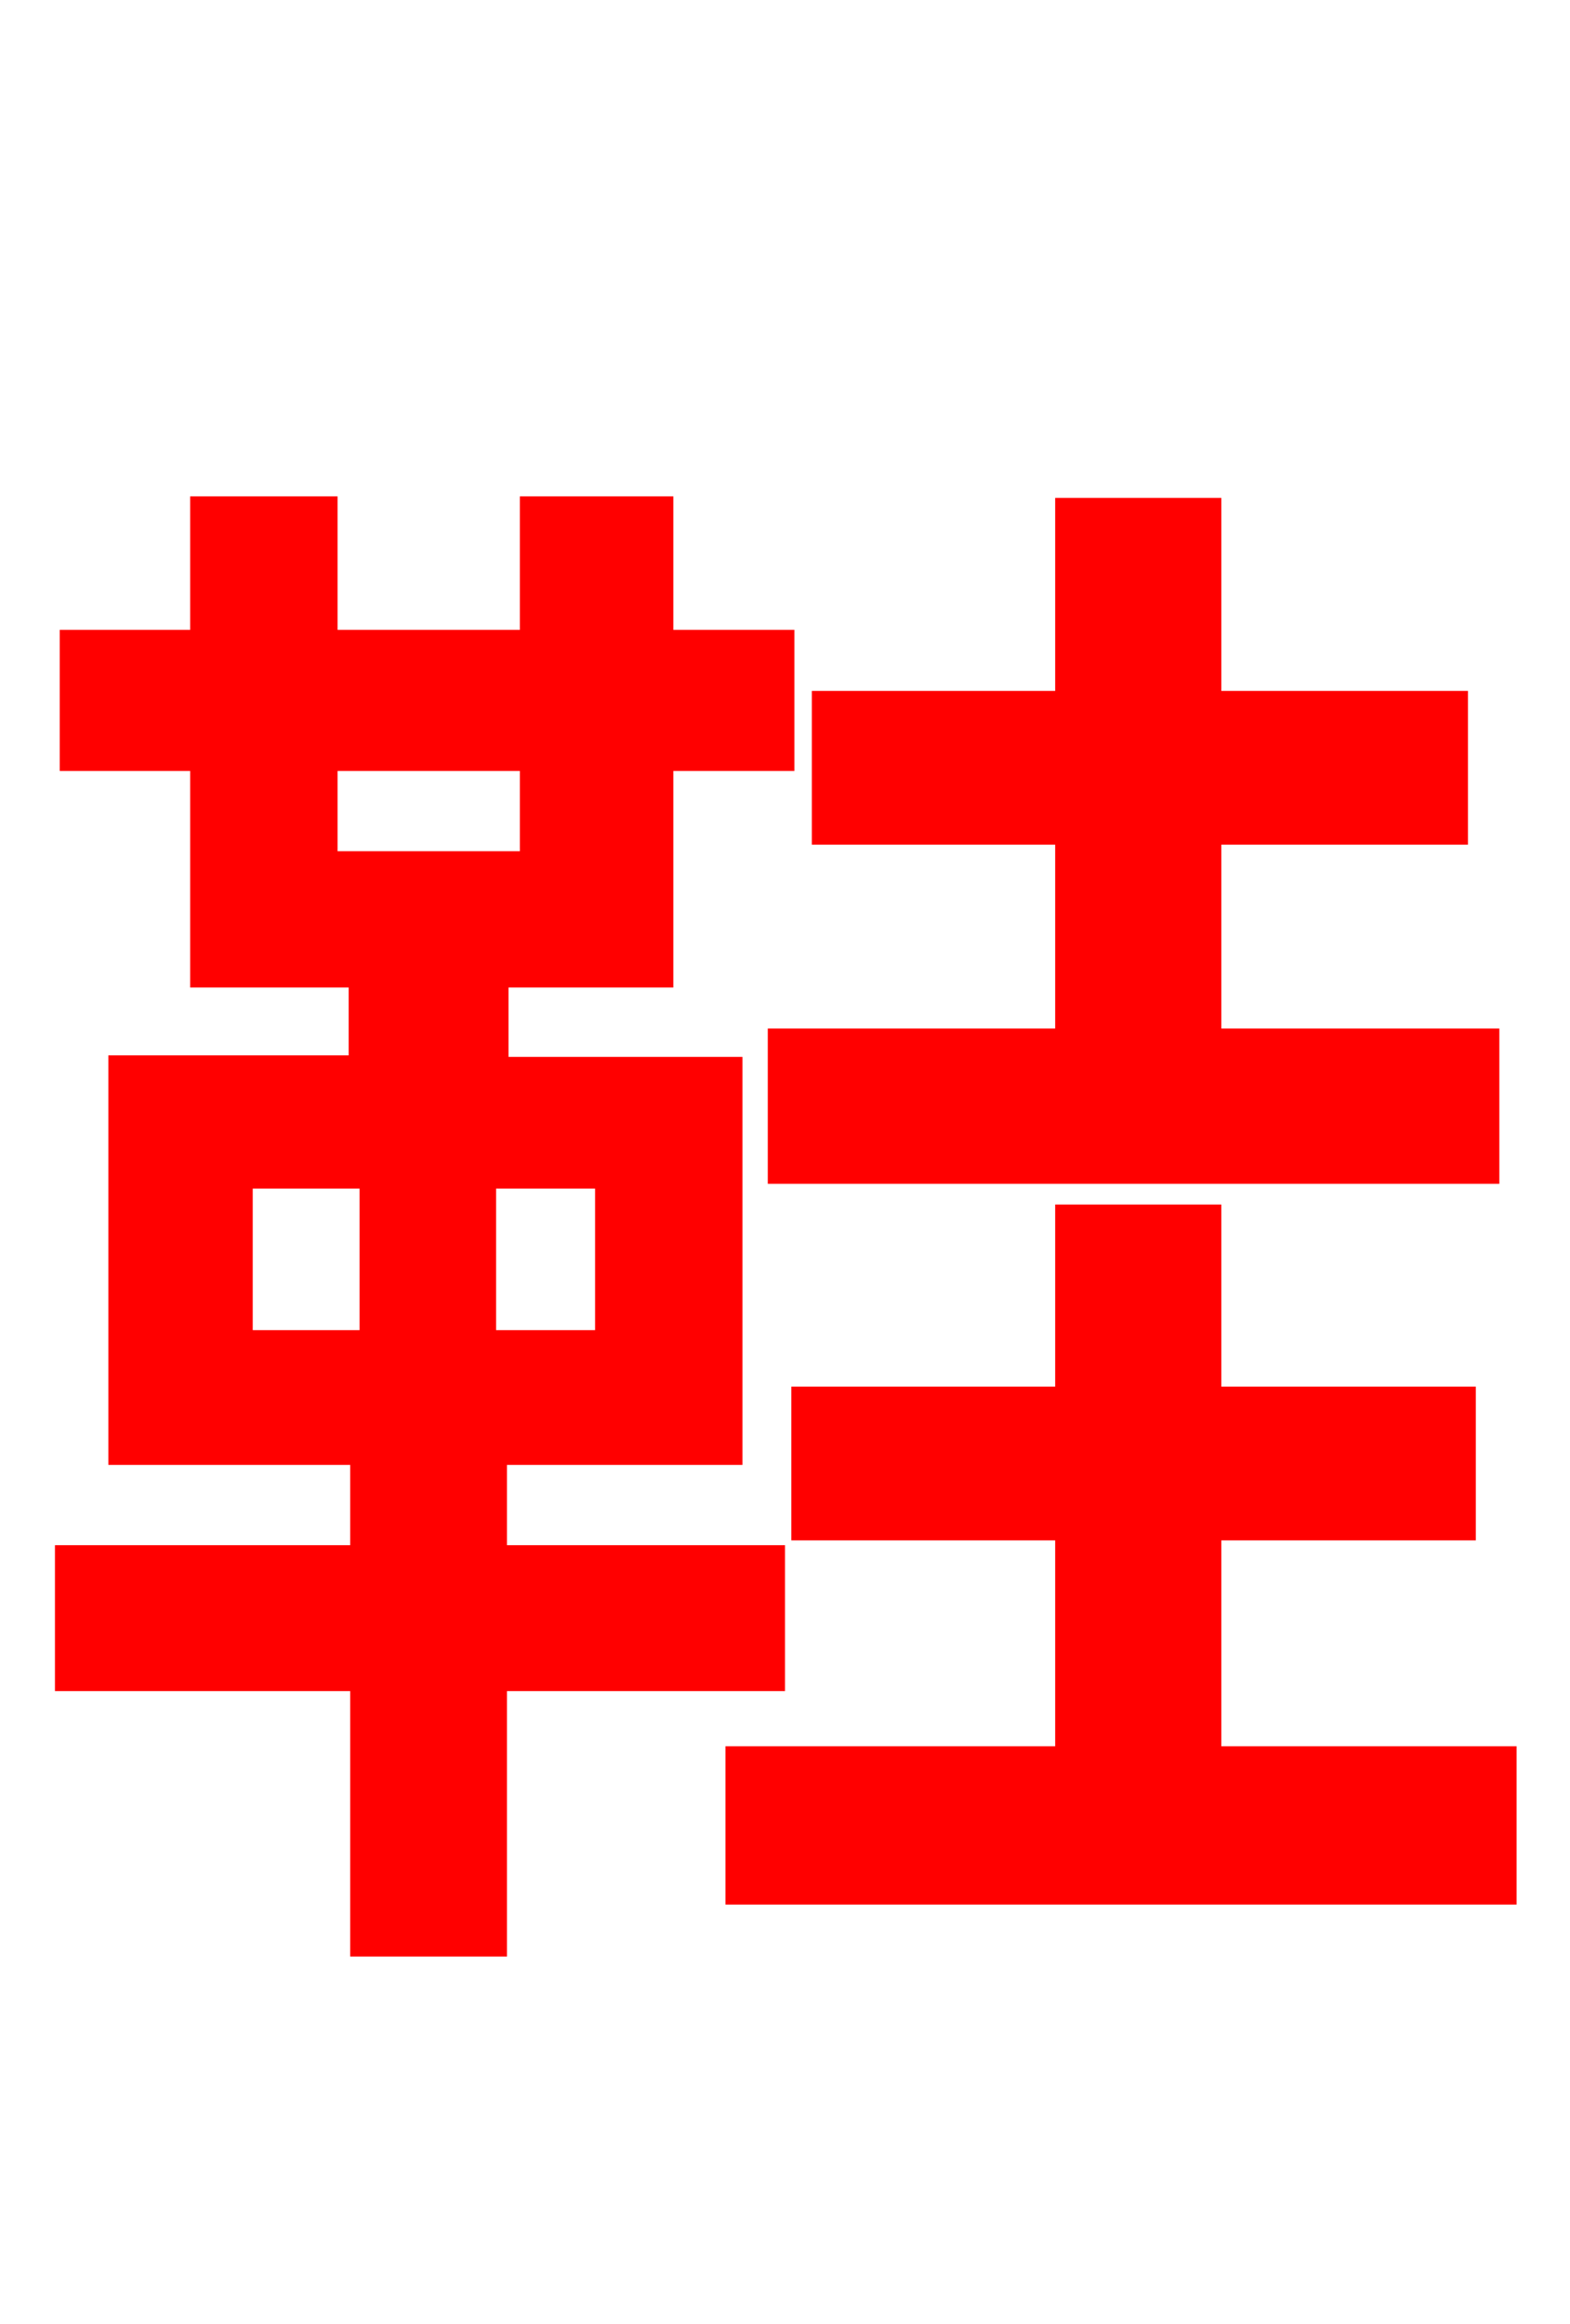 <svg xmlns="http://www.w3.org/2000/svg" xmlns:xlink="http://www.w3.org/1999/xlink" width="72" height="106.56"><path fill="red" stroke="red" d="M48.89 47.66L35.71 47.66L35.71 53.78L68.26 53.78L68.26 47.66L55.51 47.66L55.51 38.23L66.82 38.23L66.82 32.18L55.51 32.18L55.51 23.33L48.89 23.33L48.89 32.18L37.73 32.18L37.73 38.23L48.89 38.23ZM11.09 54.00L16.99 54.00L16.99 61.49L11.09 61.49ZM27.79 61.49L22.25 61.49L22.25 54.00L27.79 54.00ZM14.98 34.85L24.34 34.85L24.34 39.53L14.98 39.53ZM35.50 77.04L35.50 71.35L22.75 71.35L22.75 66.67L33.55 66.67L33.55 48.96L22.82 48.96L22.82 44.78L30.38 44.78L30.38 34.85L35.93 34.85L35.93 29.38L30.38 29.38L30.38 23.26L24.34 23.26L24.34 29.38L14.98 29.38L14.98 23.26L9.22 23.26L9.22 29.38L3.24 29.38L3.24 34.85L9.22 34.85L9.22 44.78L16.49 44.78L16.49 48.89L5.47 48.89L5.47 66.67L16.56 66.67L16.56 71.35L3.02 71.35L3.02 77.04L16.56 77.04L16.56 89.21L22.75 89.21L22.75 77.04ZM55.51 80.57L55.51 70.13L67.18 70.13L67.18 64.08L55.51 64.08L55.51 55.73L48.89 55.73L48.89 64.08L36.79 64.08L36.79 70.13L48.89 70.13L48.89 80.57L33.77 80.57L33.77 86.83L69.05 86.83L69.05 80.57Z"/></svg>
